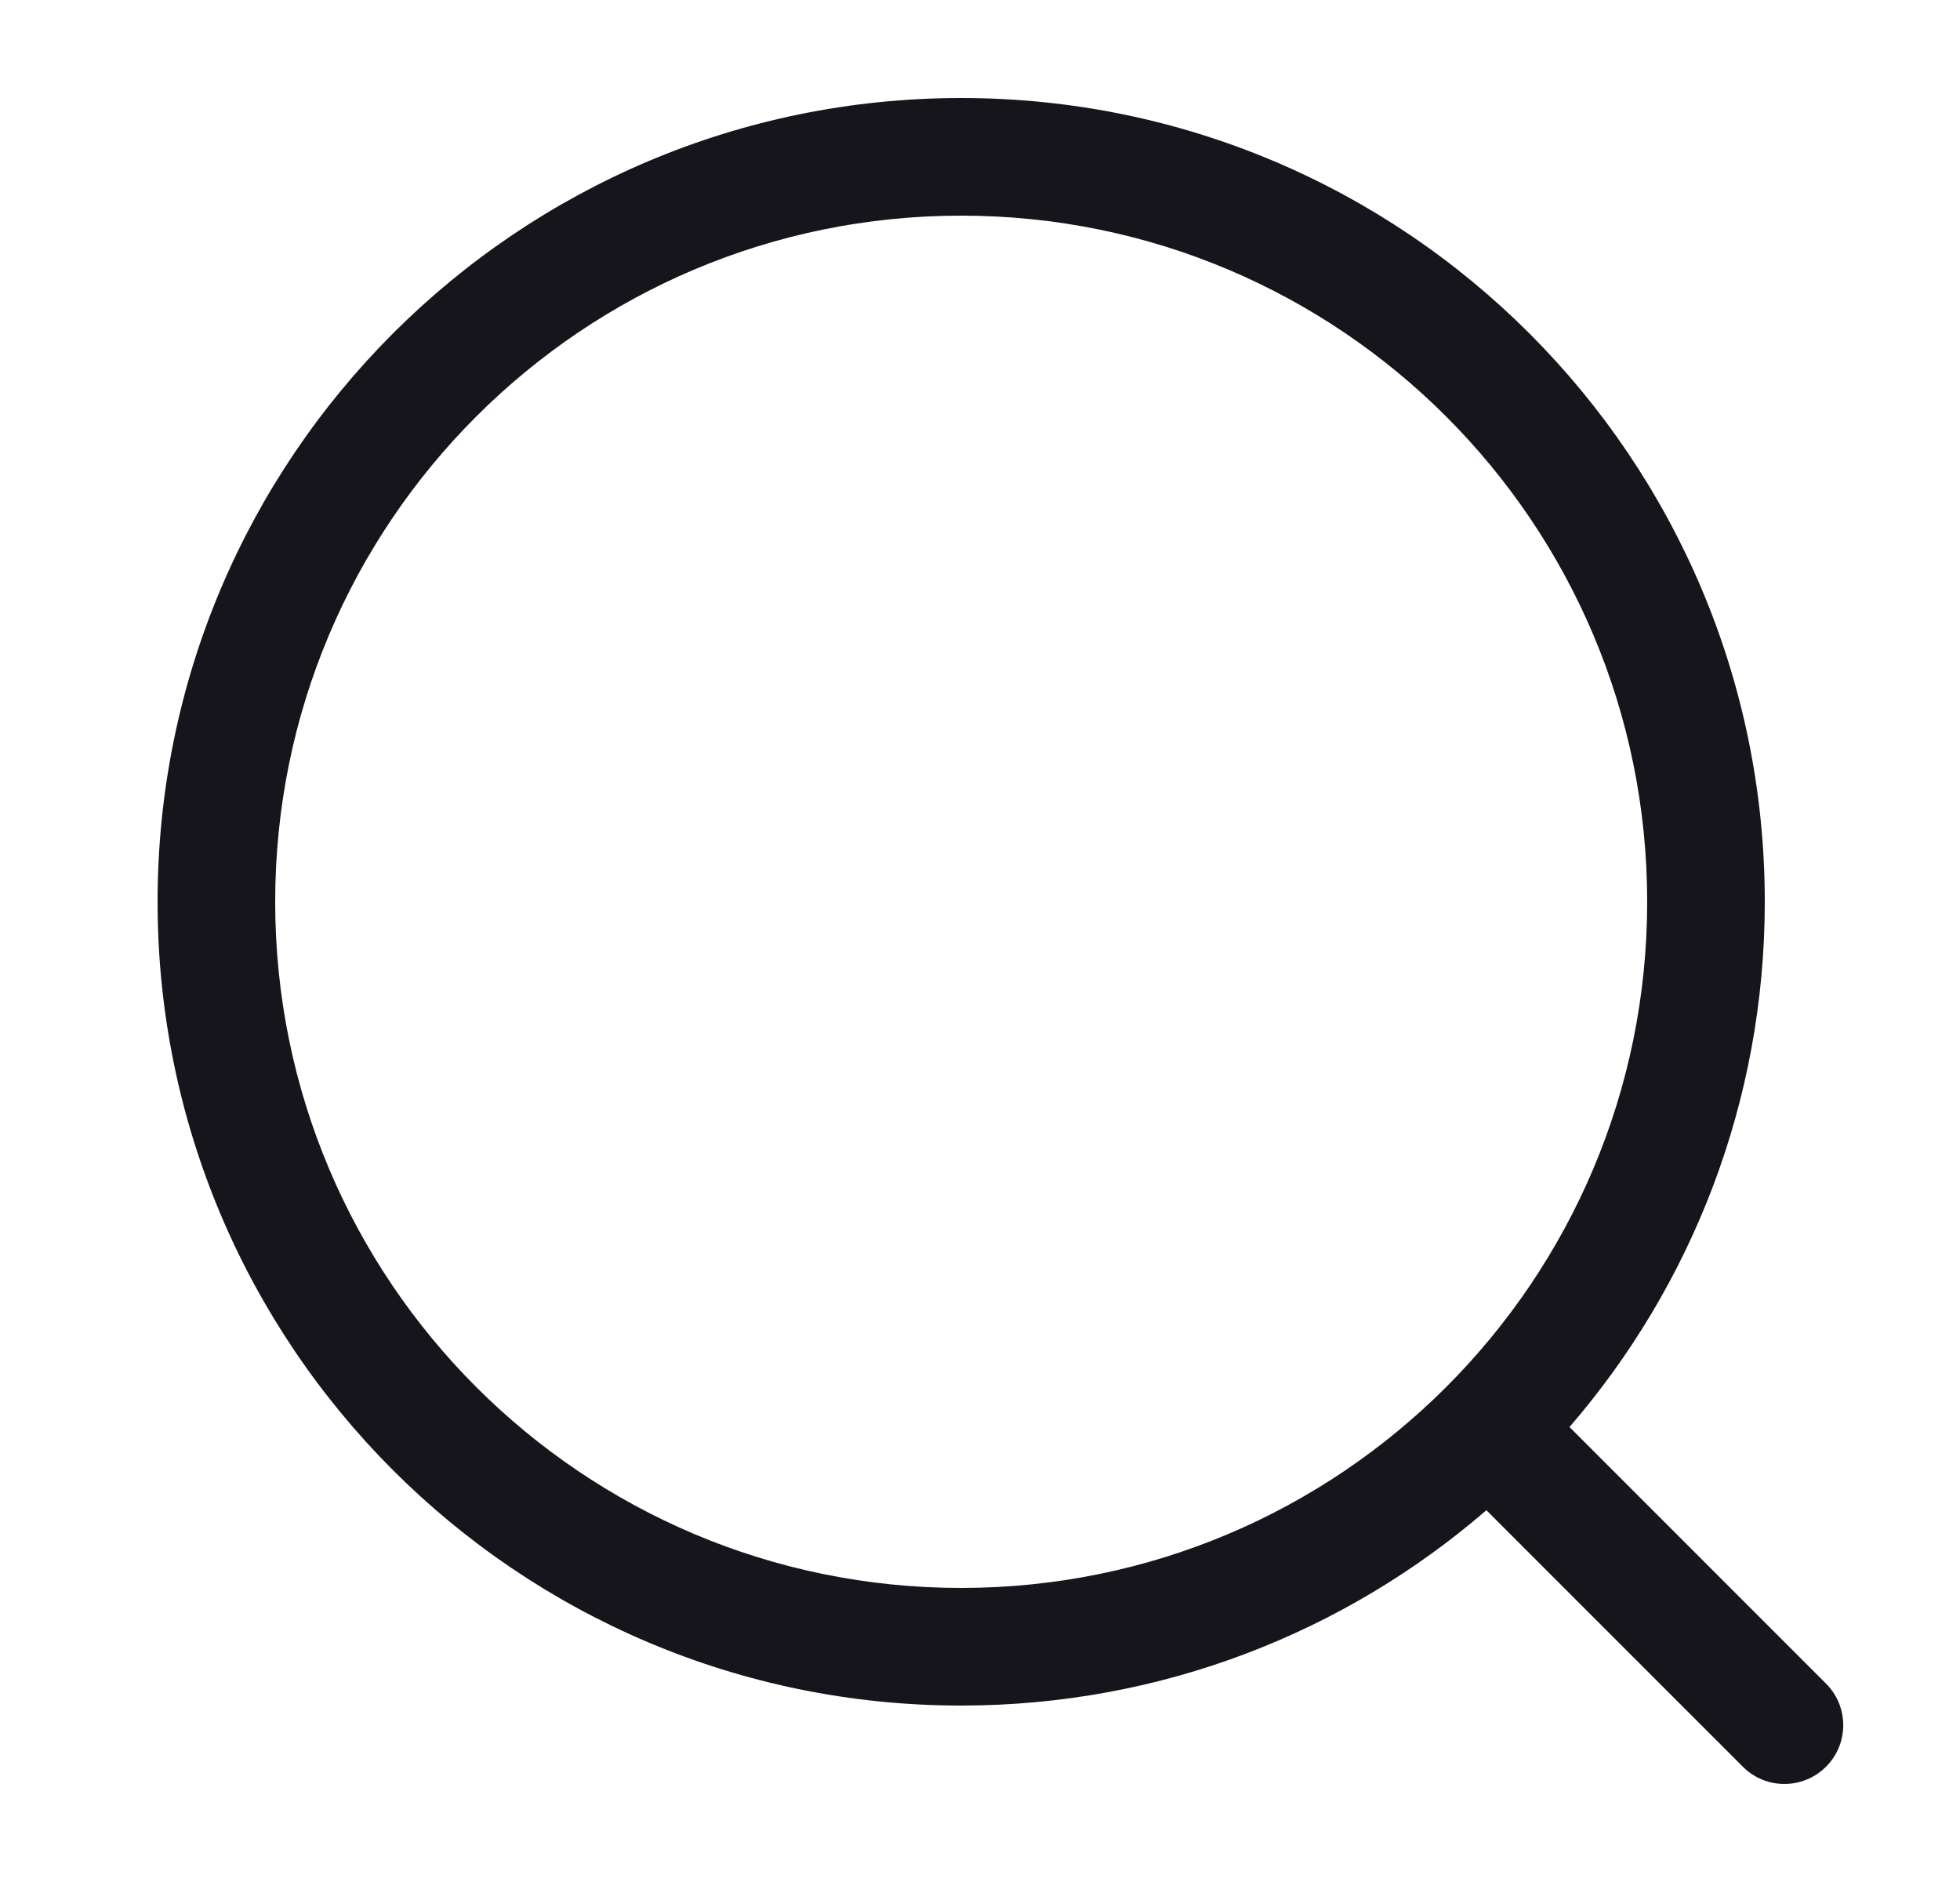 <svg width="25" height="24" viewBox="0 0 25 24" fill="none" xmlns="http://www.w3.org/2000/svg">
<path fill-rule="evenodd" clip-rule="evenodd" d="M3.51 11.5C3.51 16.332 7.428 20.25 12.26 20.25C17.093 20.25 21.01 16.332 21.01 11.5C21.01 6.668 17.093 2.75 12.26 2.75C7.428 2.75 3.51 6.668 3.51 11.5ZM12.26 21.75C6.599 21.75 2.01 17.161 2.01 11.5C2.01 5.839 6.599 1.25 12.26 1.25C17.921 1.25 22.51 5.839 22.51 11.5C22.51 14.06 21.571 16.402 20.019 18.198L23.291 21.47C23.584 21.763 23.584 22.237 23.291 22.53C22.998 22.823 22.523 22.823 22.23 22.53L18.959 19.259C17.162 20.811 14.821 21.75 12.26 21.75Z" fill="#16151C"/>
</svg>
